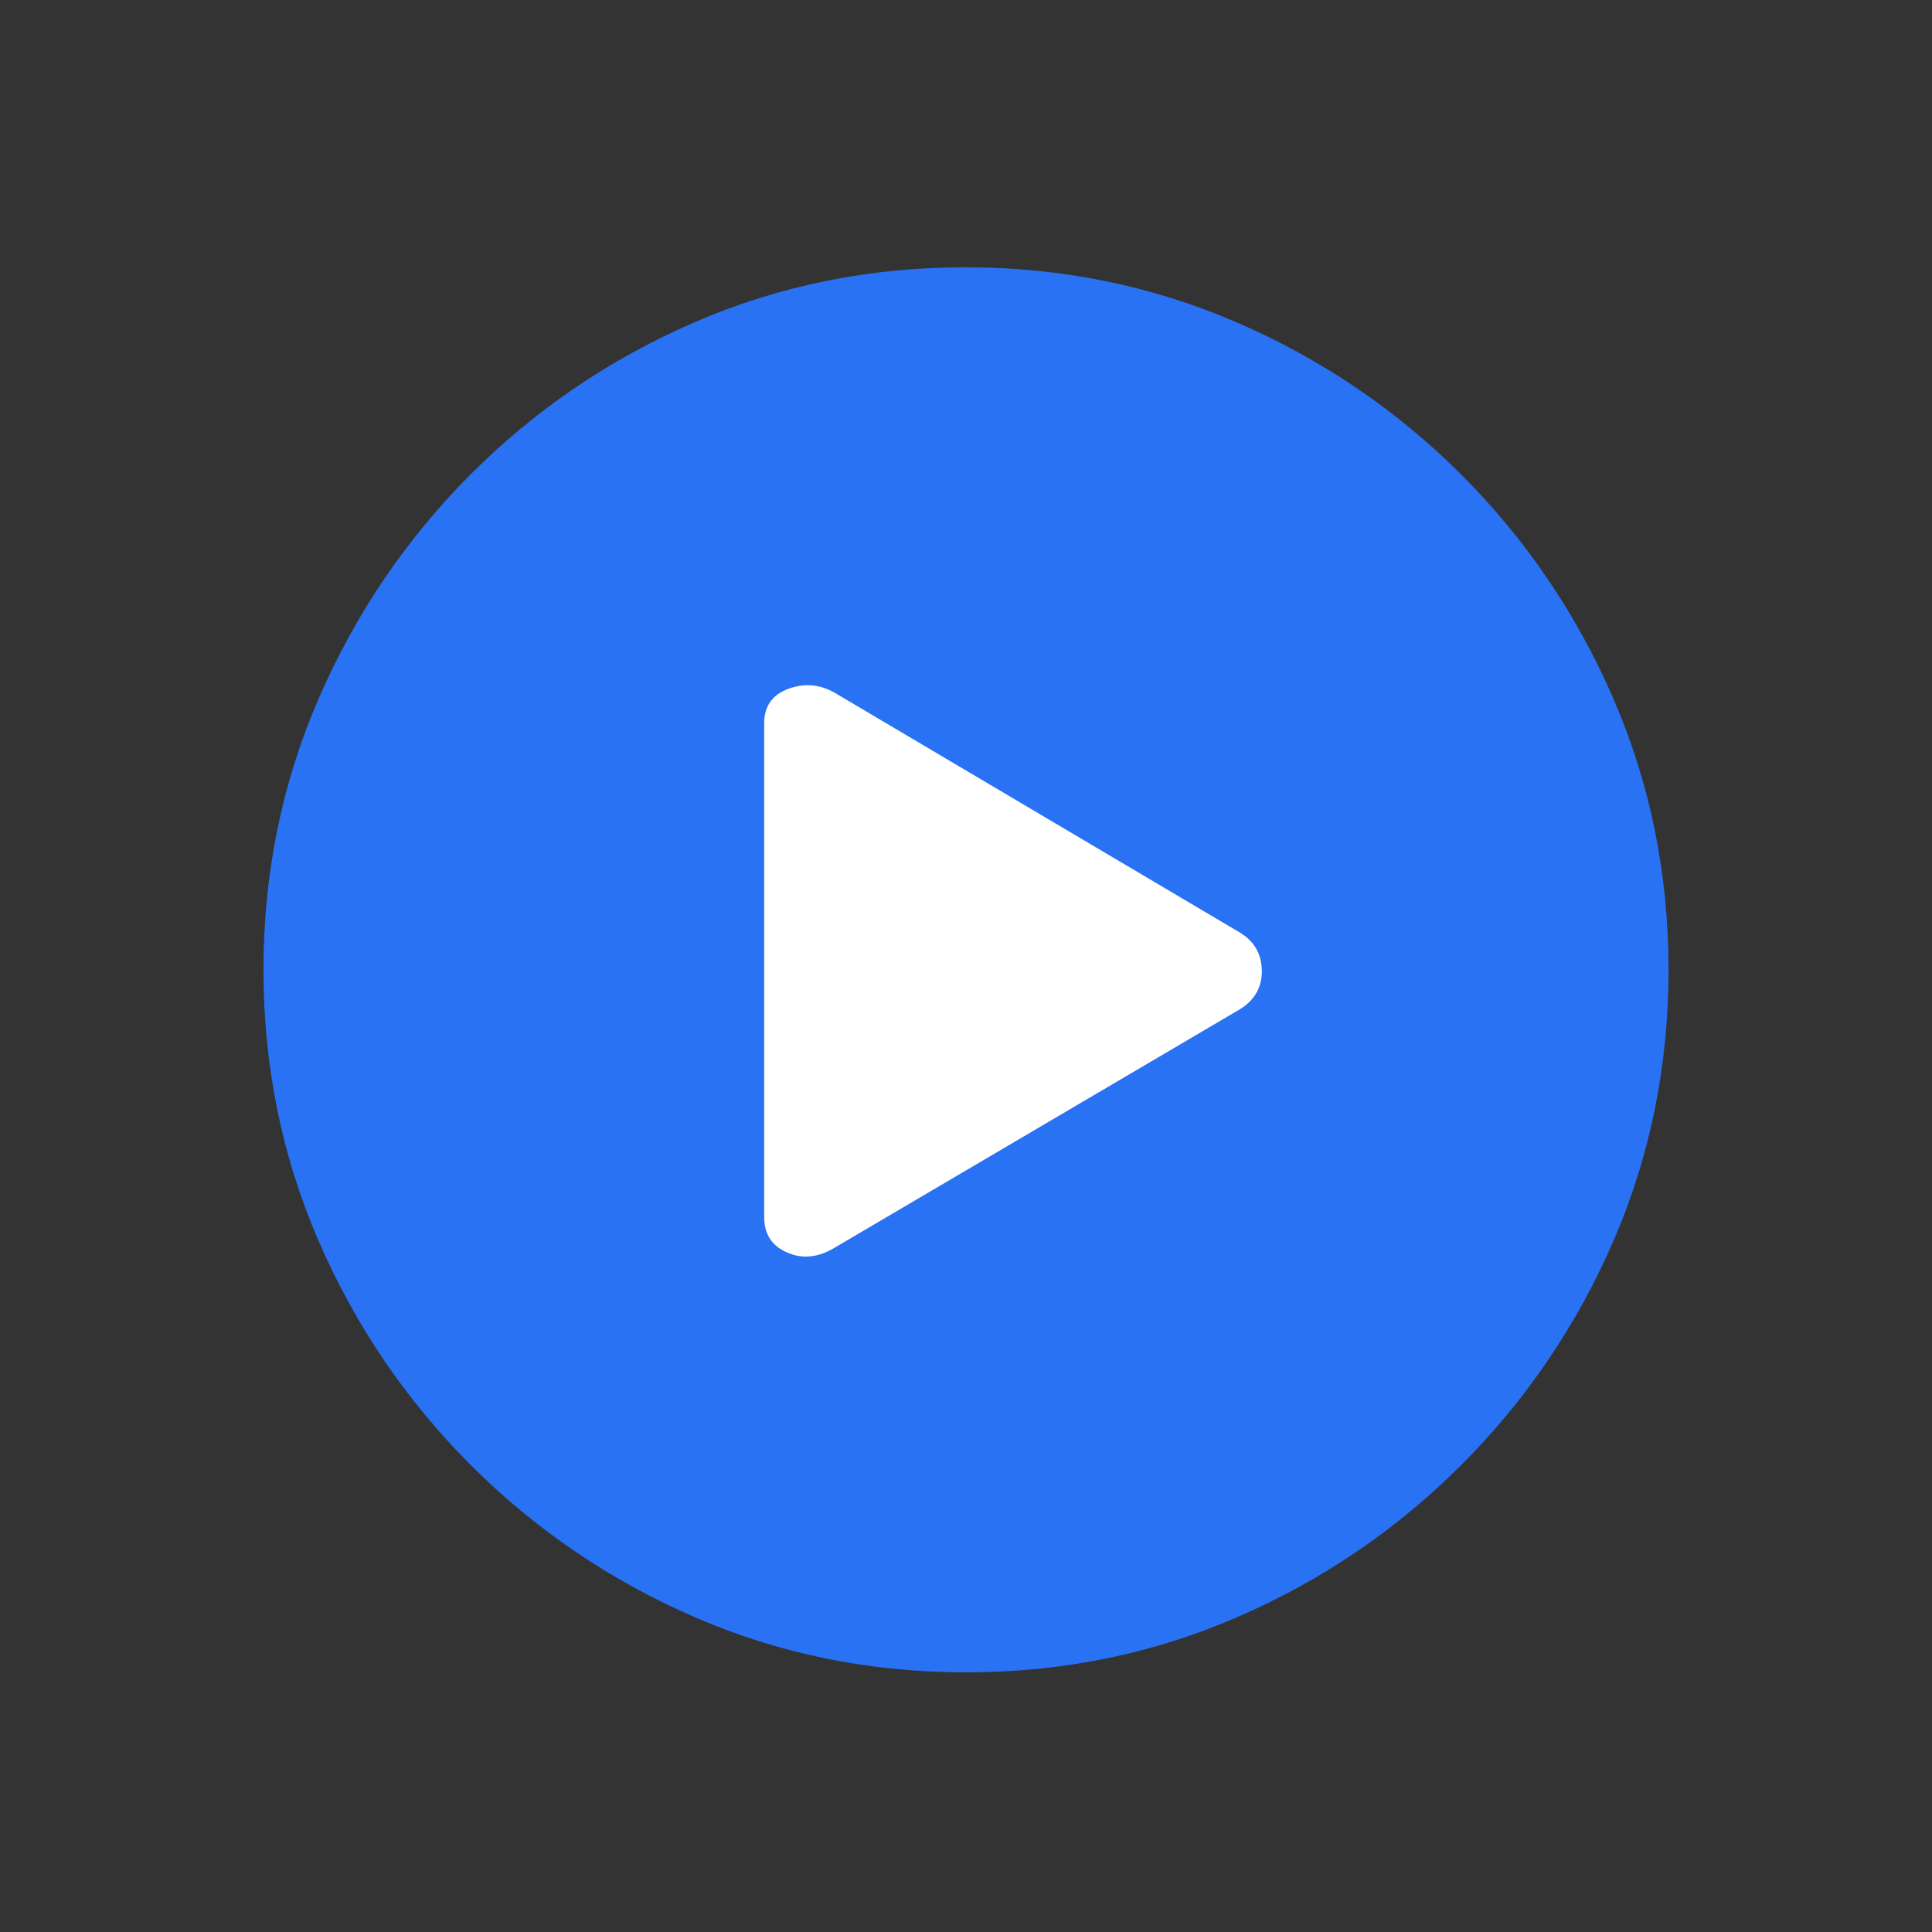<svg width="33" height="33" viewBox="0 0 33 33" fill="none" xmlns="http://www.w3.org/2000/svg">
<rect x="0" y="0" width="33" height="33" fill="#333333" stroke="none"/>
<path d="M16.5 28.565C18.139 28.565 19.682 28.252 21.129 27.624C22.576 26.997 23.853 26.13 24.959 25.024C26.065 23.918 26.931 22.642 27.559 21.195C28.186 19.748 28.5 18.204 28.5 16.565C28.5 14.926 28.186 13.383 27.559 11.936C26.931 10.489 26.065 9.212 24.959 8.106C23.853 7.001 22.575 6.134 21.123 5.506C19.672 4.879 18.127 4.565 16.488 4.565C14.849 4.565 13.306 4.879 11.859 5.506C10.412 6.134 9.137 7.001 8.035 8.106C6.933 9.212 6.069 10.489 5.441 11.936C4.814 13.383 4.5 14.926 4.5 16.565C4.5 18.204 4.814 19.748 5.441 21.195C6.069 22.642 6.935 23.918 8.041 25.024C9.147 26.13 10.424 26.997 11.871 27.624C13.318 28.252 14.861 28.565 16.5 28.565Z" fill="#2972F3"/>
<path d="M14.264 21.307C13.982 21.48 13.71 21.509 13.447 21.395C13.184 21.282 13.053 21.08 13.053 20.79V12.354C13.053 12.064 13.19 11.868 13.464 11.766C13.739 11.664 14.006 11.688 14.264 11.837L21.182 15.931C21.425 16.08 21.549 16.295 21.553 16.578C21.557 16.86 21.433 17.08 21.182 17.237L14.264 21.307Z" fill="white"/>
</svg>

